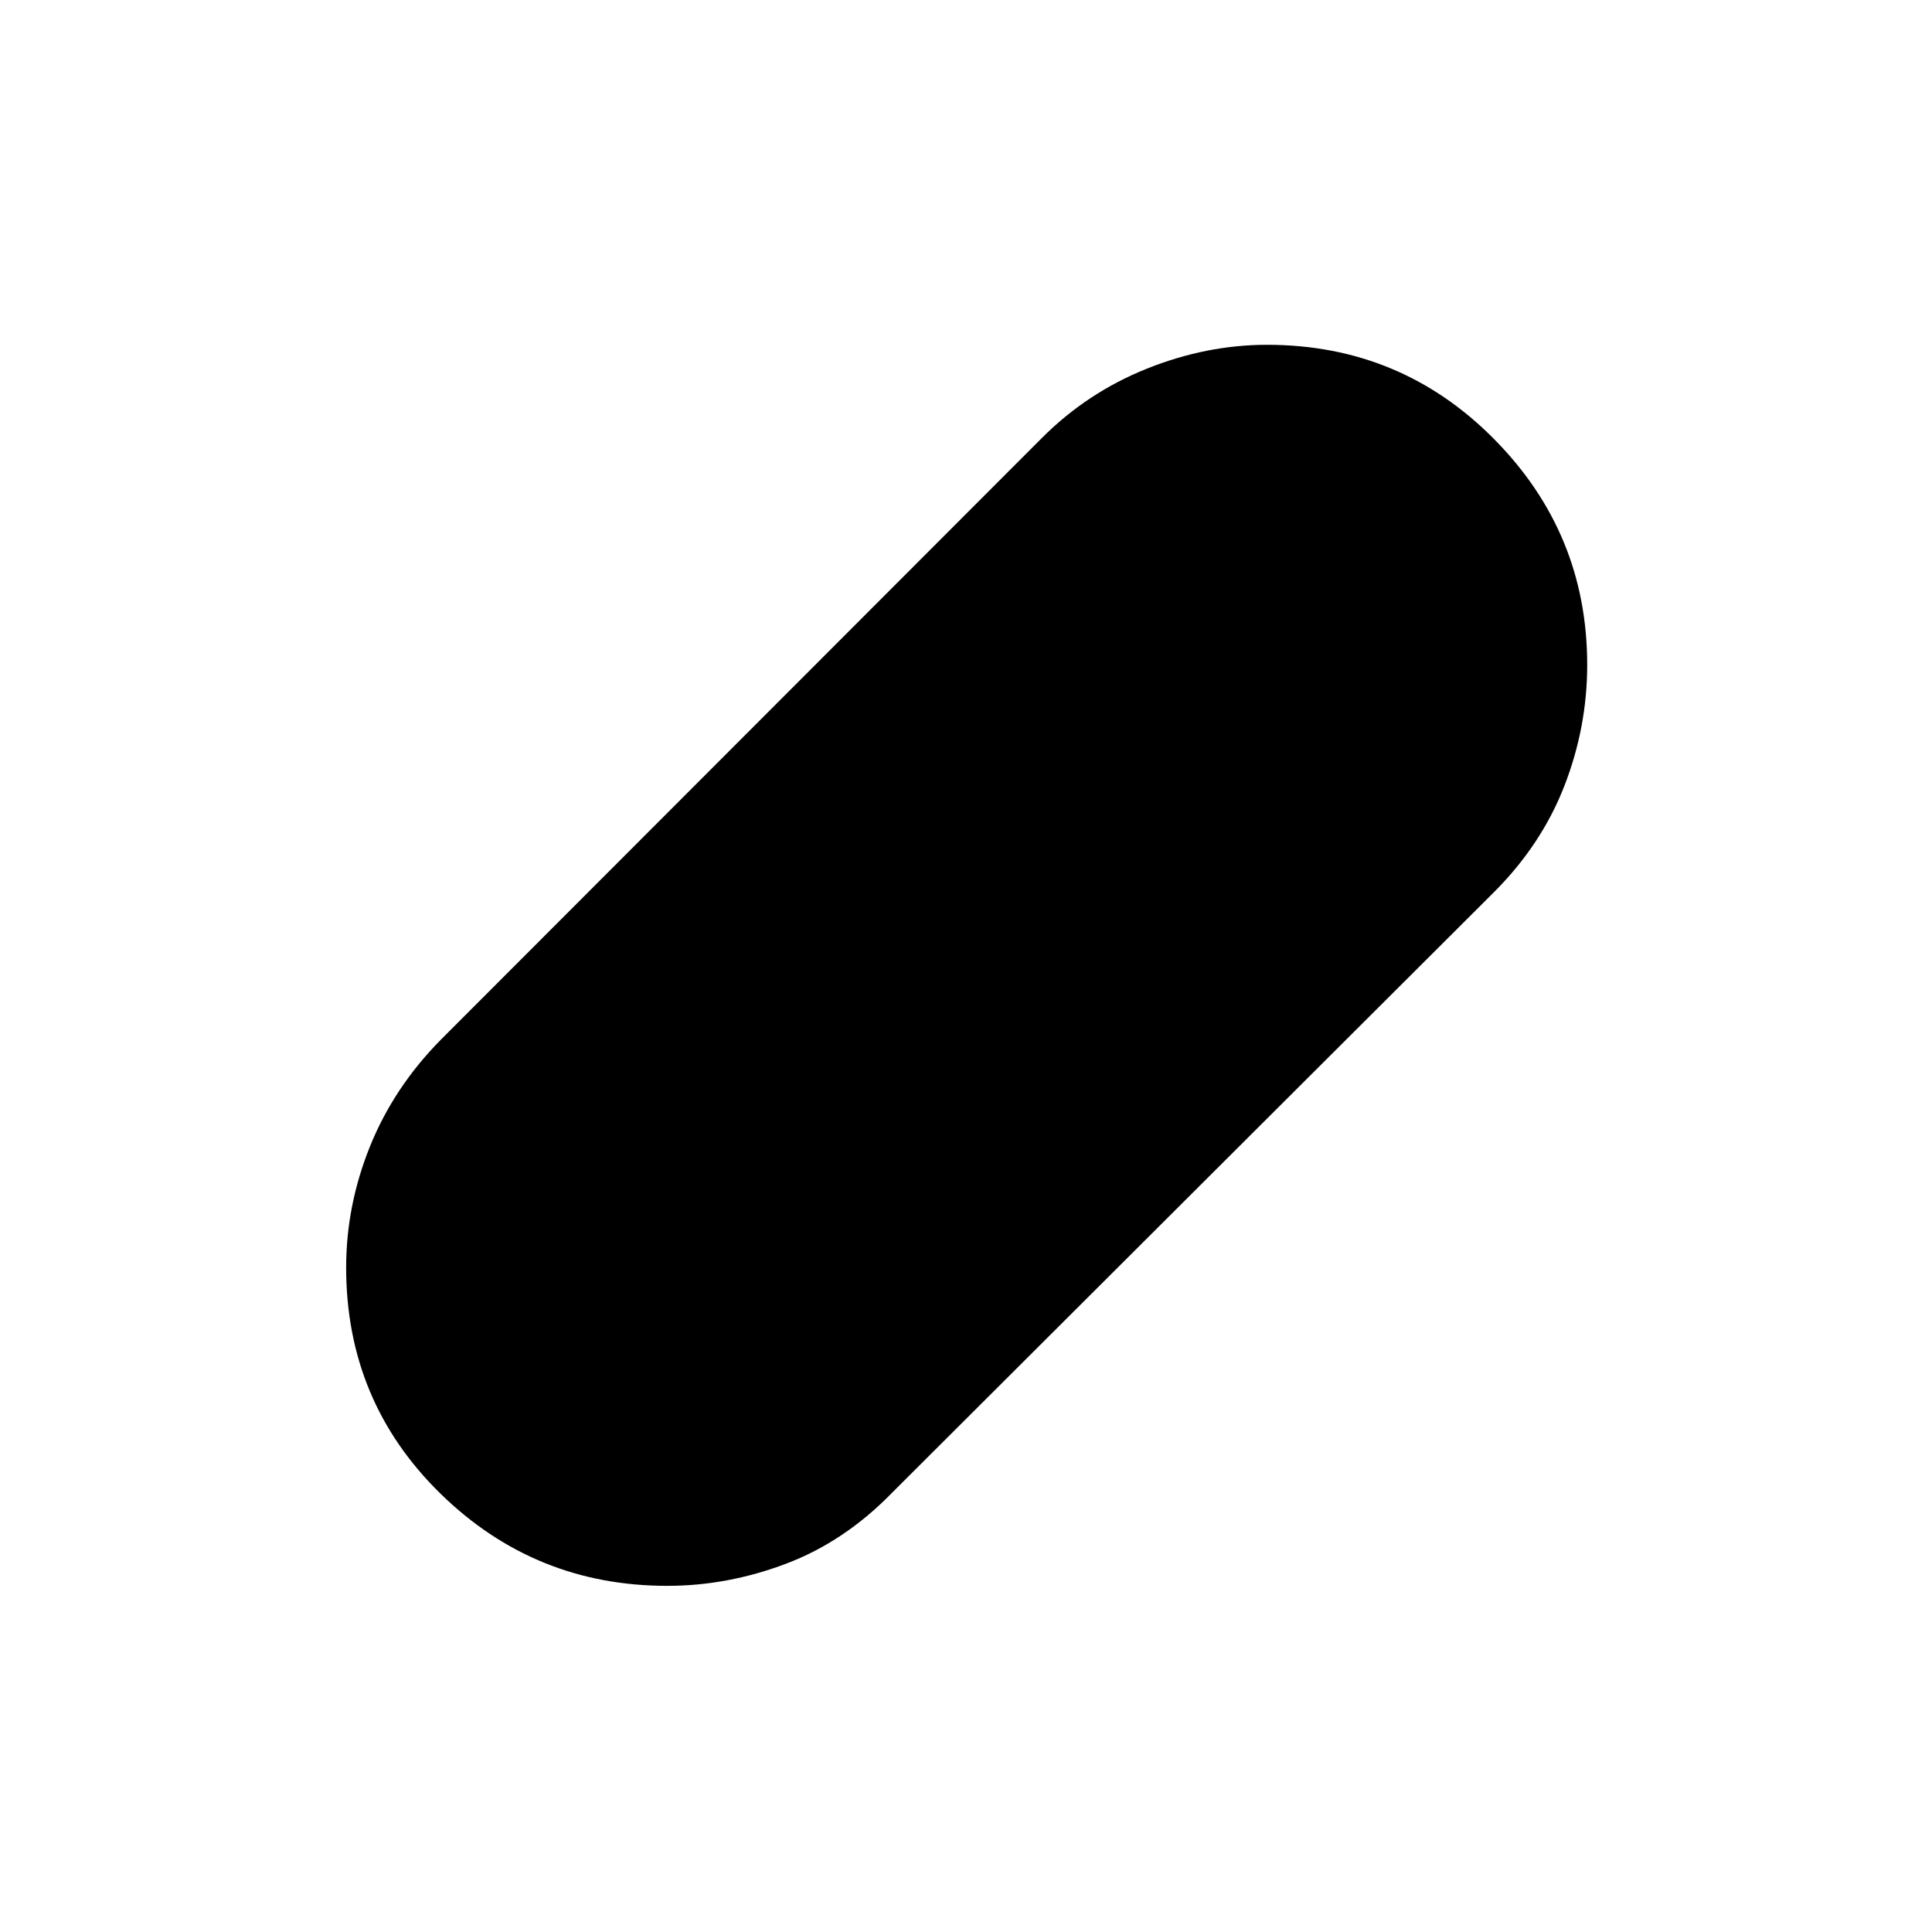 <svg xmlns="http://www.w3.org/2000/svg" height="40" viewBox="0 -960 960 960" width="40"><path d="M331.58-172q-65.91 0-112.75-45.86Q172-263.71 172-330.16q0-30.84 11.83-60.17 11.84-29.34 35.17-53l298.67-299q22.49-22.57 52.12-34.45 29.63-11.89 59.79-11.89 66.42 0 112.75 46.77 46.34 46.77 46.34 112.23 0 31-11.34 60.17-11.33 29.17-35 52.83l-299 298.34Q419.67-194 390.59-183q-29.08 11-59.01 11Z"/></svg>